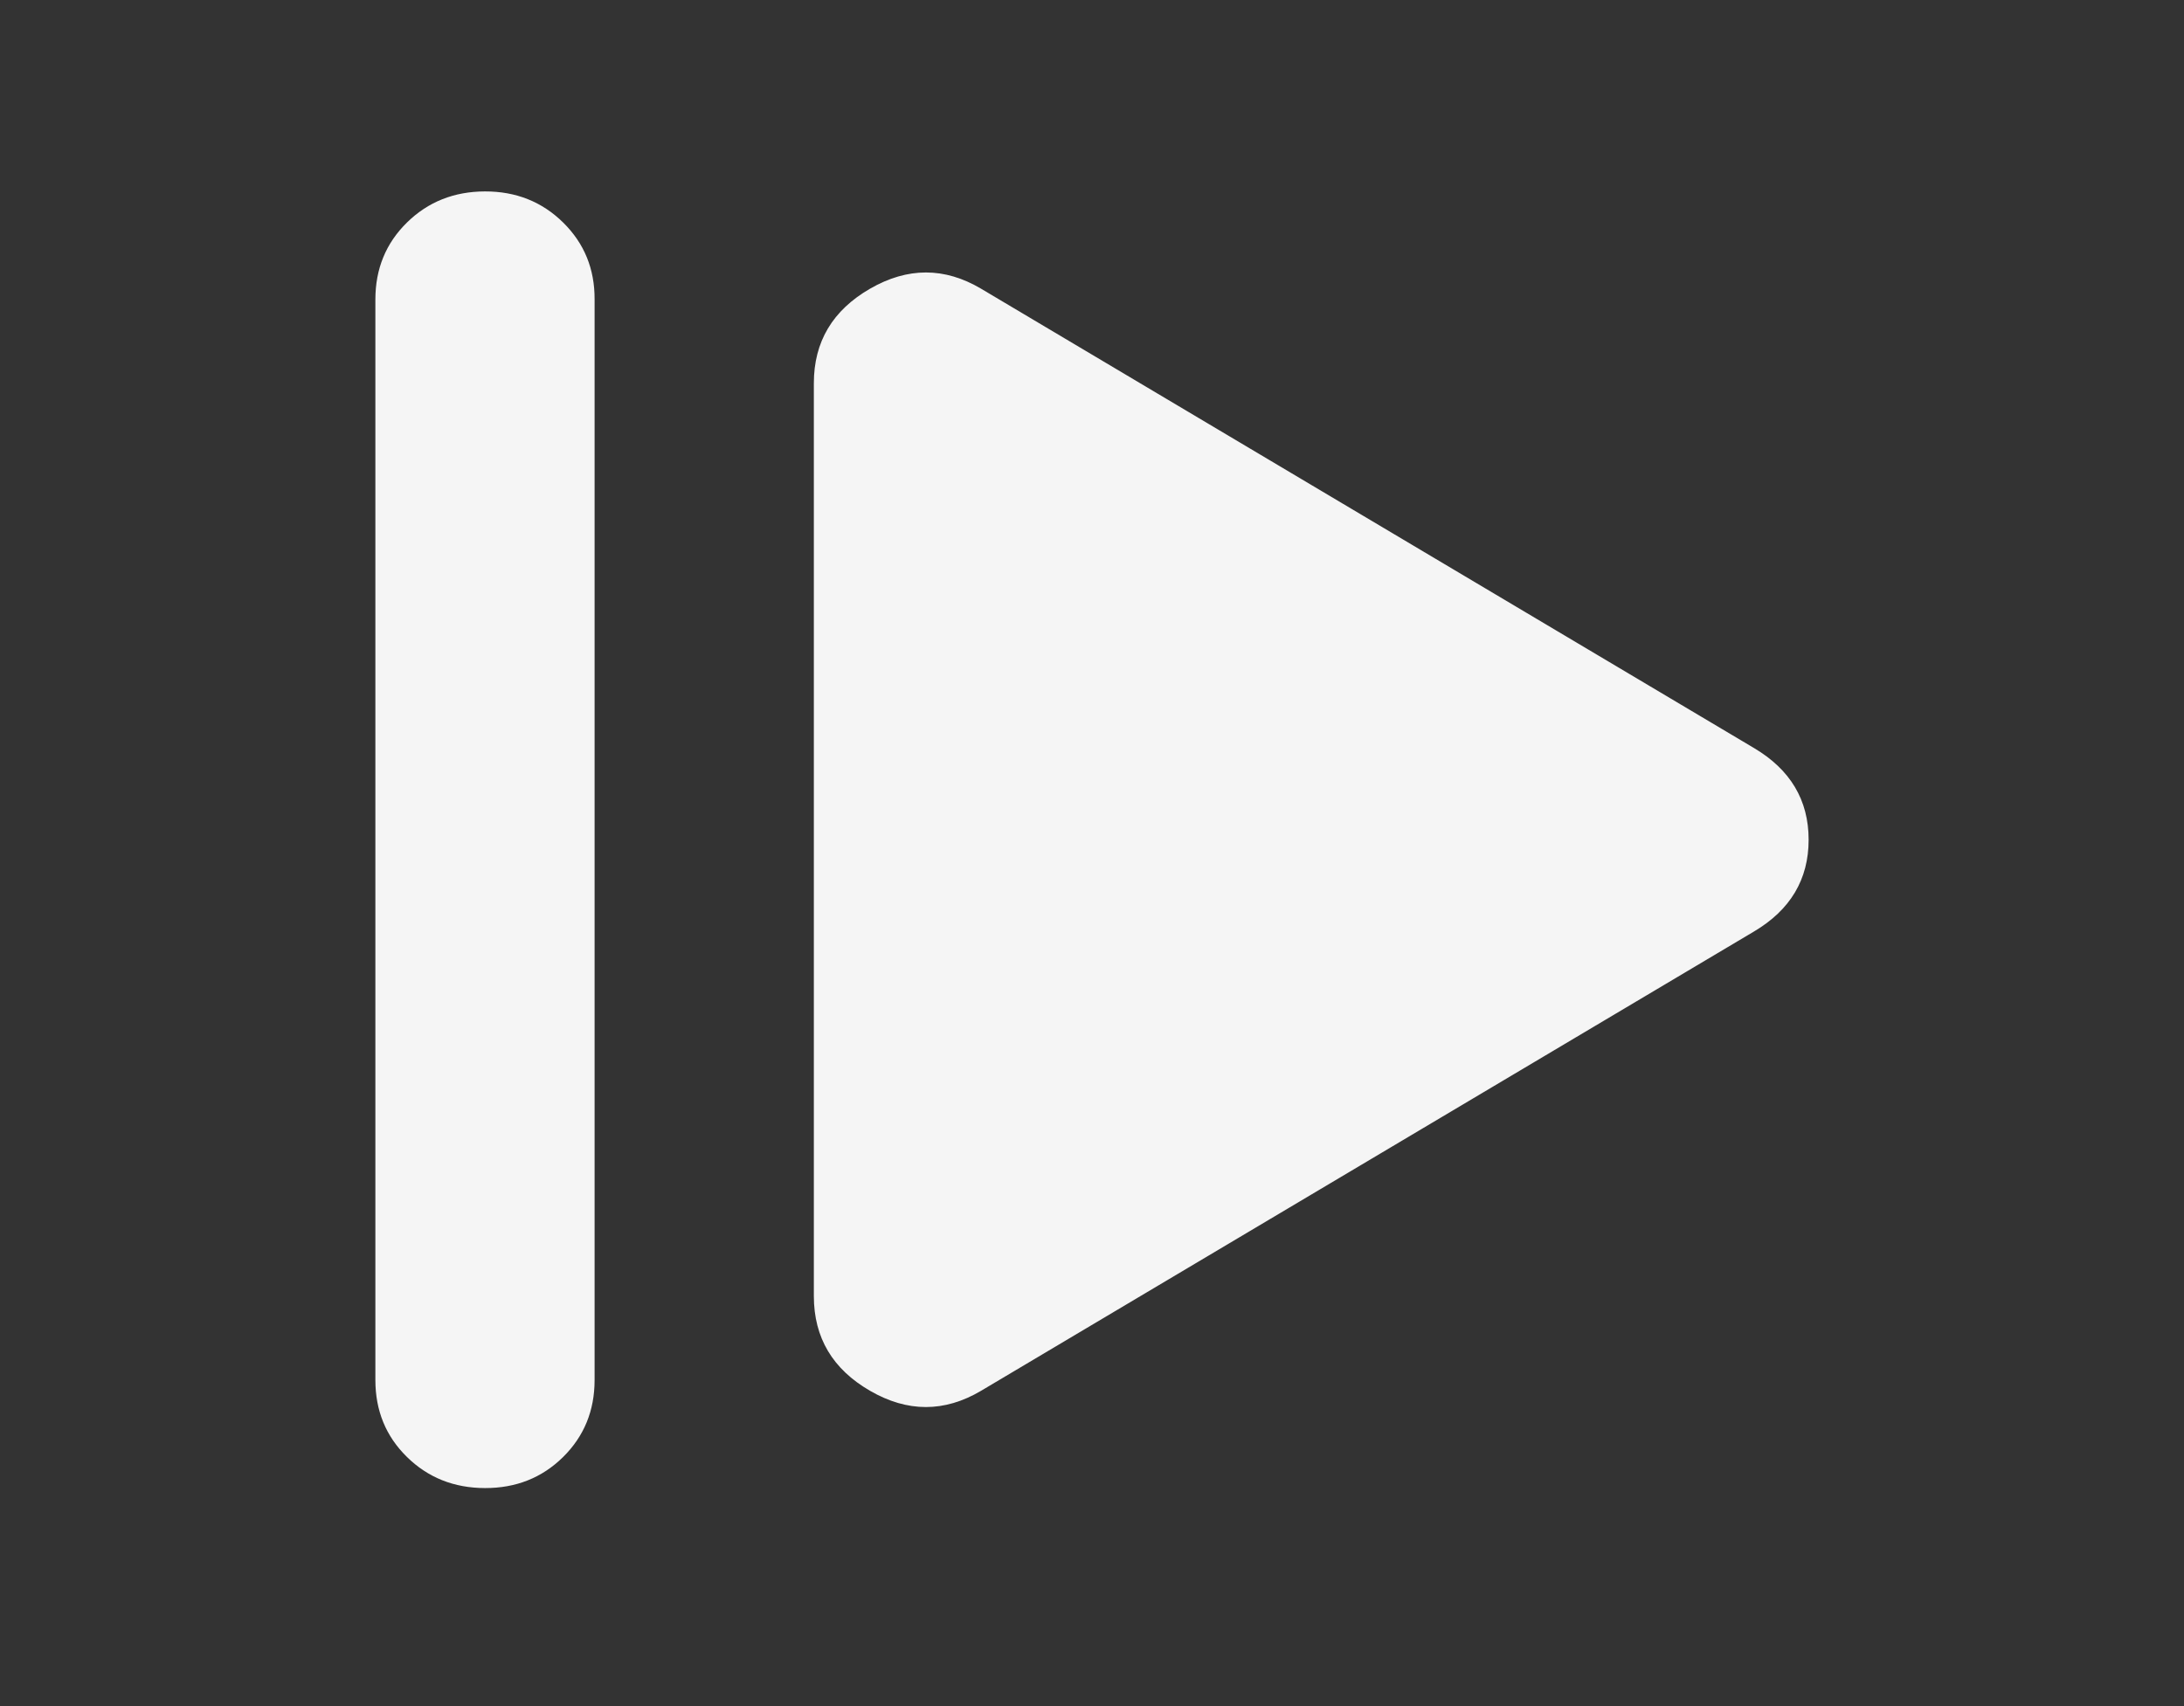 <svg width="64" height="50" viewBox="0 0 64 50" fill="none" xmlns="http://www.w3.org/2000/svg">
<rect x="0" y="0" width="64" height="50" fill="#333333" stroke="none"/>
<path d="M11 40.444V8.777C11 7.88 11.308 7.128 11.925 6.522C12.542 5.916 13.304 5.612 14.212 5.61C15.12 5.608 15.884 5.912 16.503 6.522C17.122 7.132 17.429 7.884 17.424 8.777V40.444C17.424 41.341 17.116 42.093 16.499 42.702C15.883 43.309 15.12 43.612 14.212 43.61C13.304 43.608 12.542 43.304 11.925 42.698C11.308 42.093 11 41.341 11 40.444ZM28.748 40.76C27.677 41.394 26.593 41.394 25.497 40.76C24.4 40.127 23.851 39.203 23.849 37.989V11.231C23.849 10.017 24.398 9.094 25.497 8.46C26.595 7.827 27.679 7.827 28.748 8.46L51.394 21.919C52.465 22.552 53 23.449 53 24.61C53 25.771 52.465 26.669 51.394 27.302L28.748 40.76Z" fill="#F5F5F5"/>
</svg>
